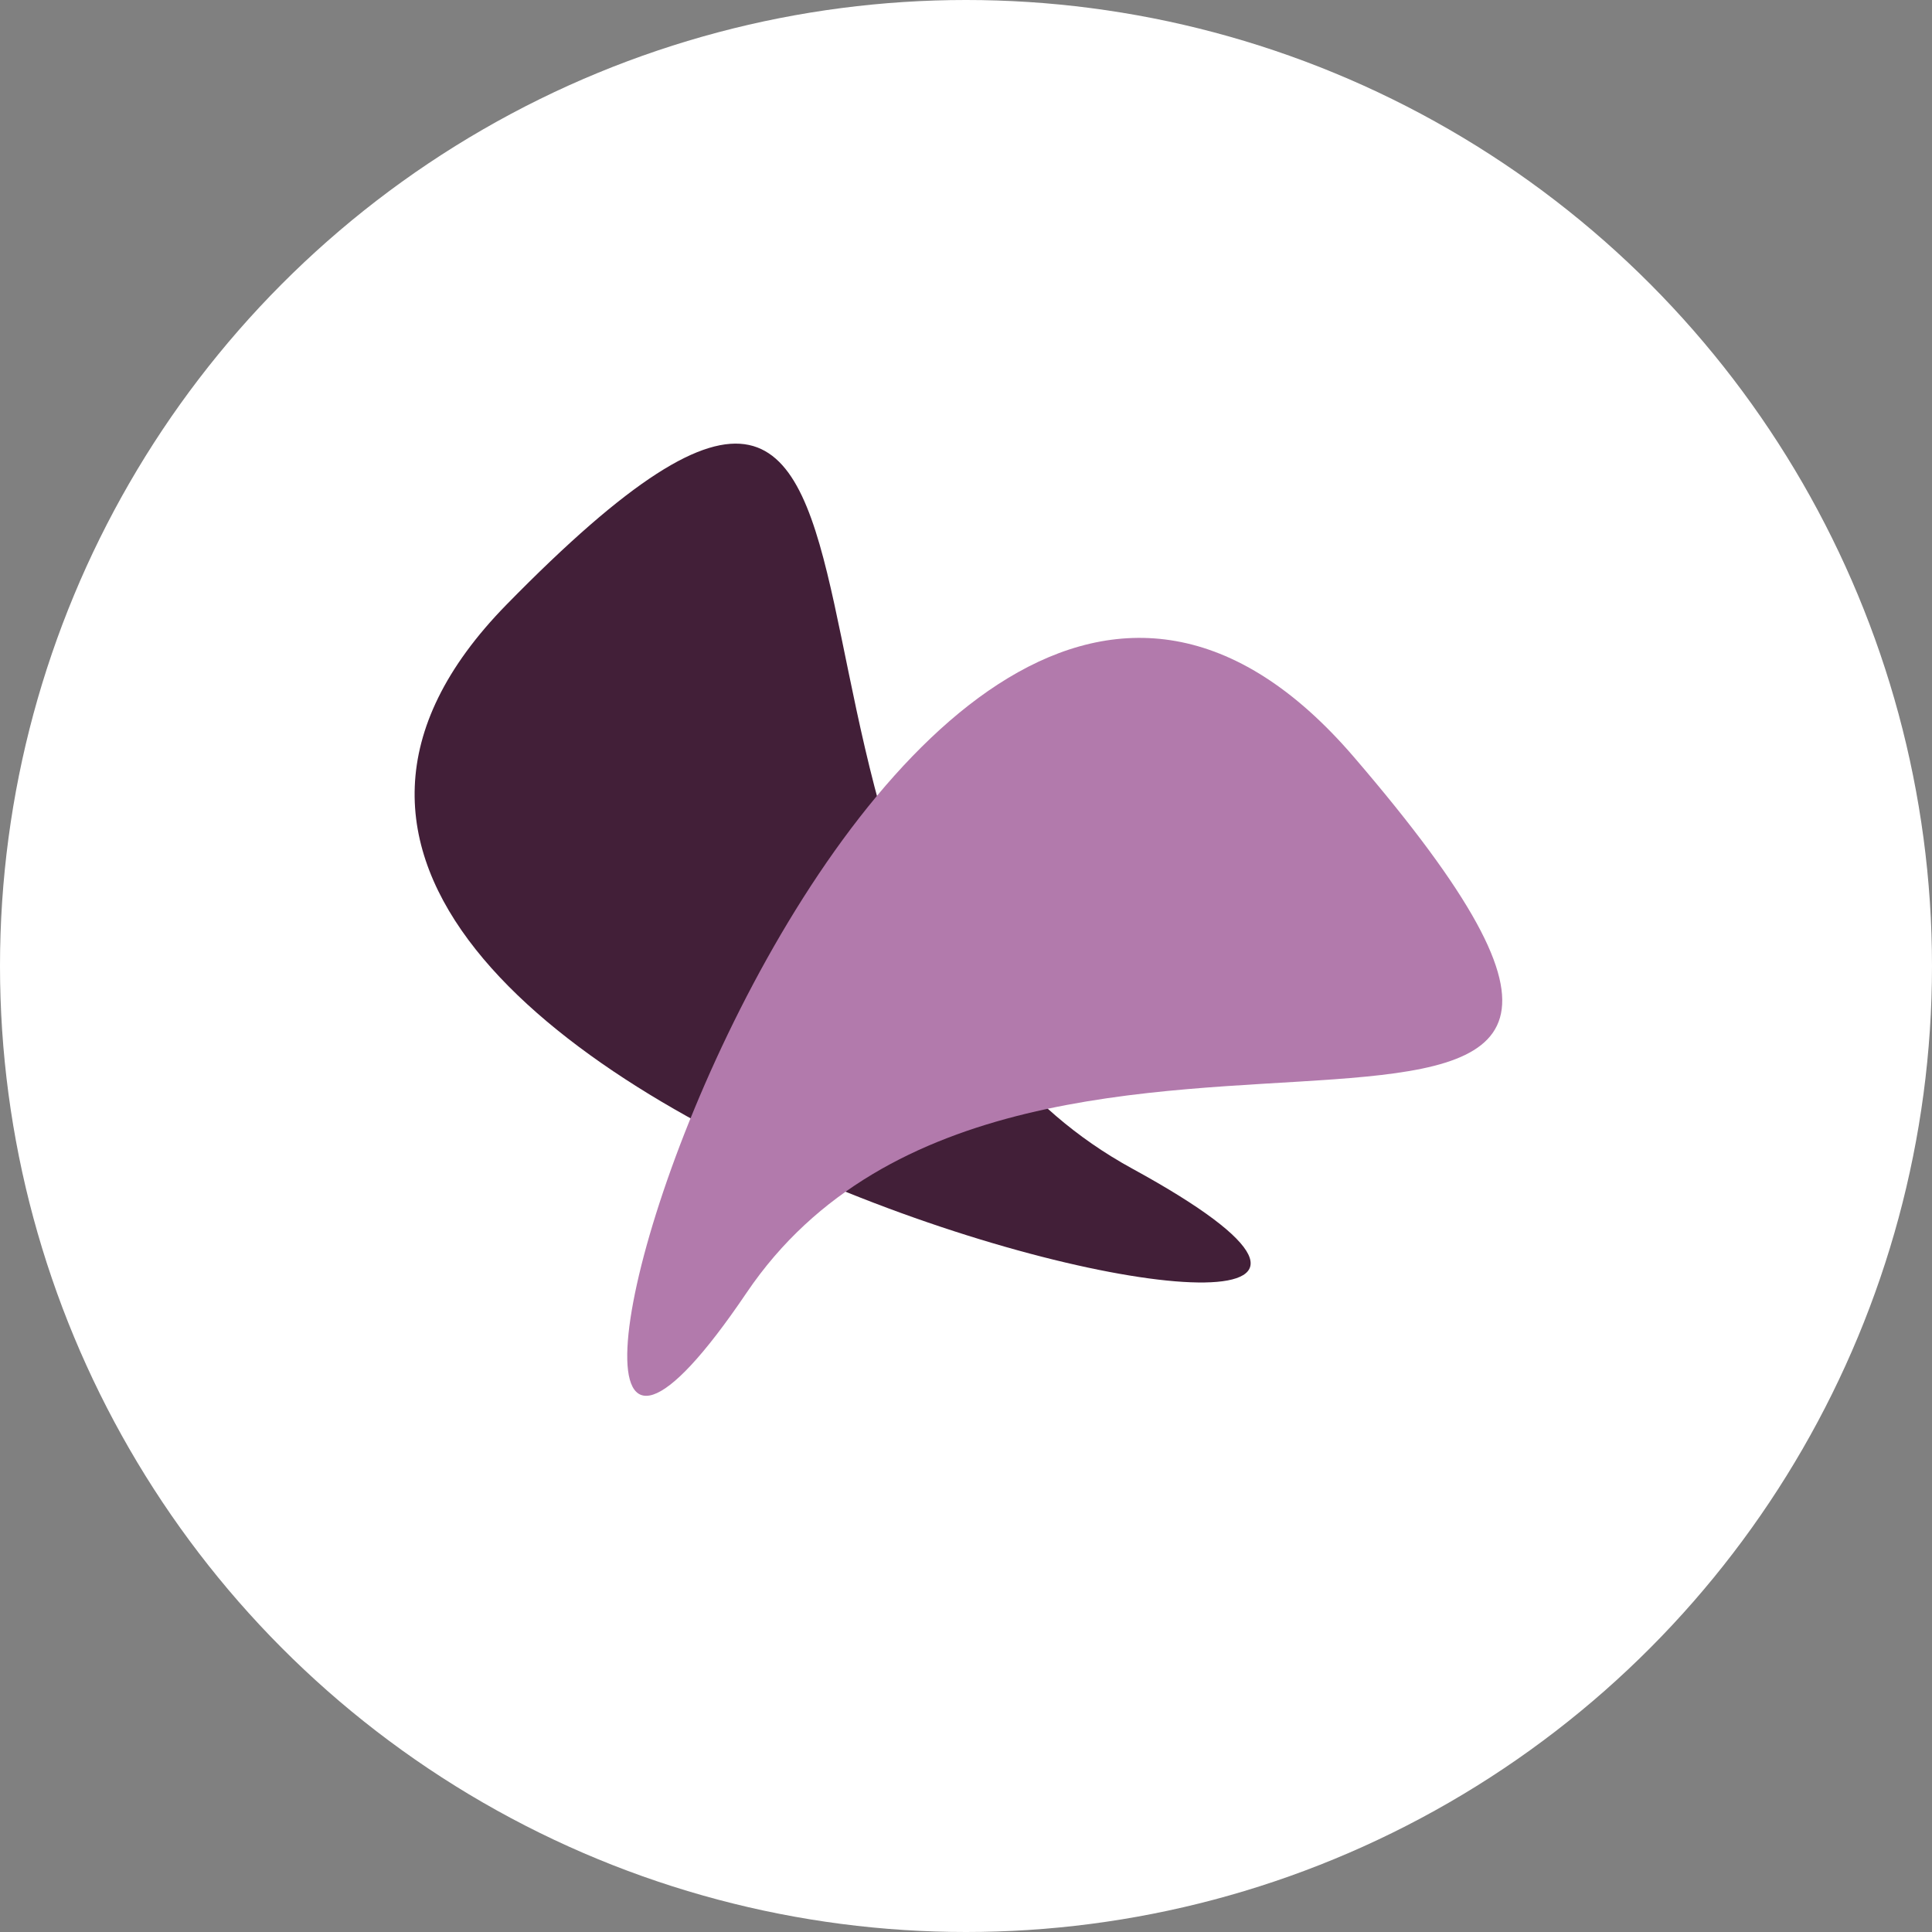 <svg width="40" height="40" viewBox="0 0 40 40" fill="none" xmlns="http://www.w3.org/2000/svg">
<rect x="0" y="0" width="40" height="40" fill="#808080" stroke="none"/>
<circle cx="20" cy="20" r="20" fill="white"/>
<path d="M10.486 12.519C0.254 22.967 35.202 30.623 23.444 24.196C14.038 19.054 20.718 2.07 10.486 12.519Z" fill="#421F38"/>
<path d="M28.029 15.671C18.12 4.139 8.256 37.417 15.458 26.764C21.22 18.242 37.937 27.202 28.029 15.671Z" fill="#B27AAC"/>
</svg>
